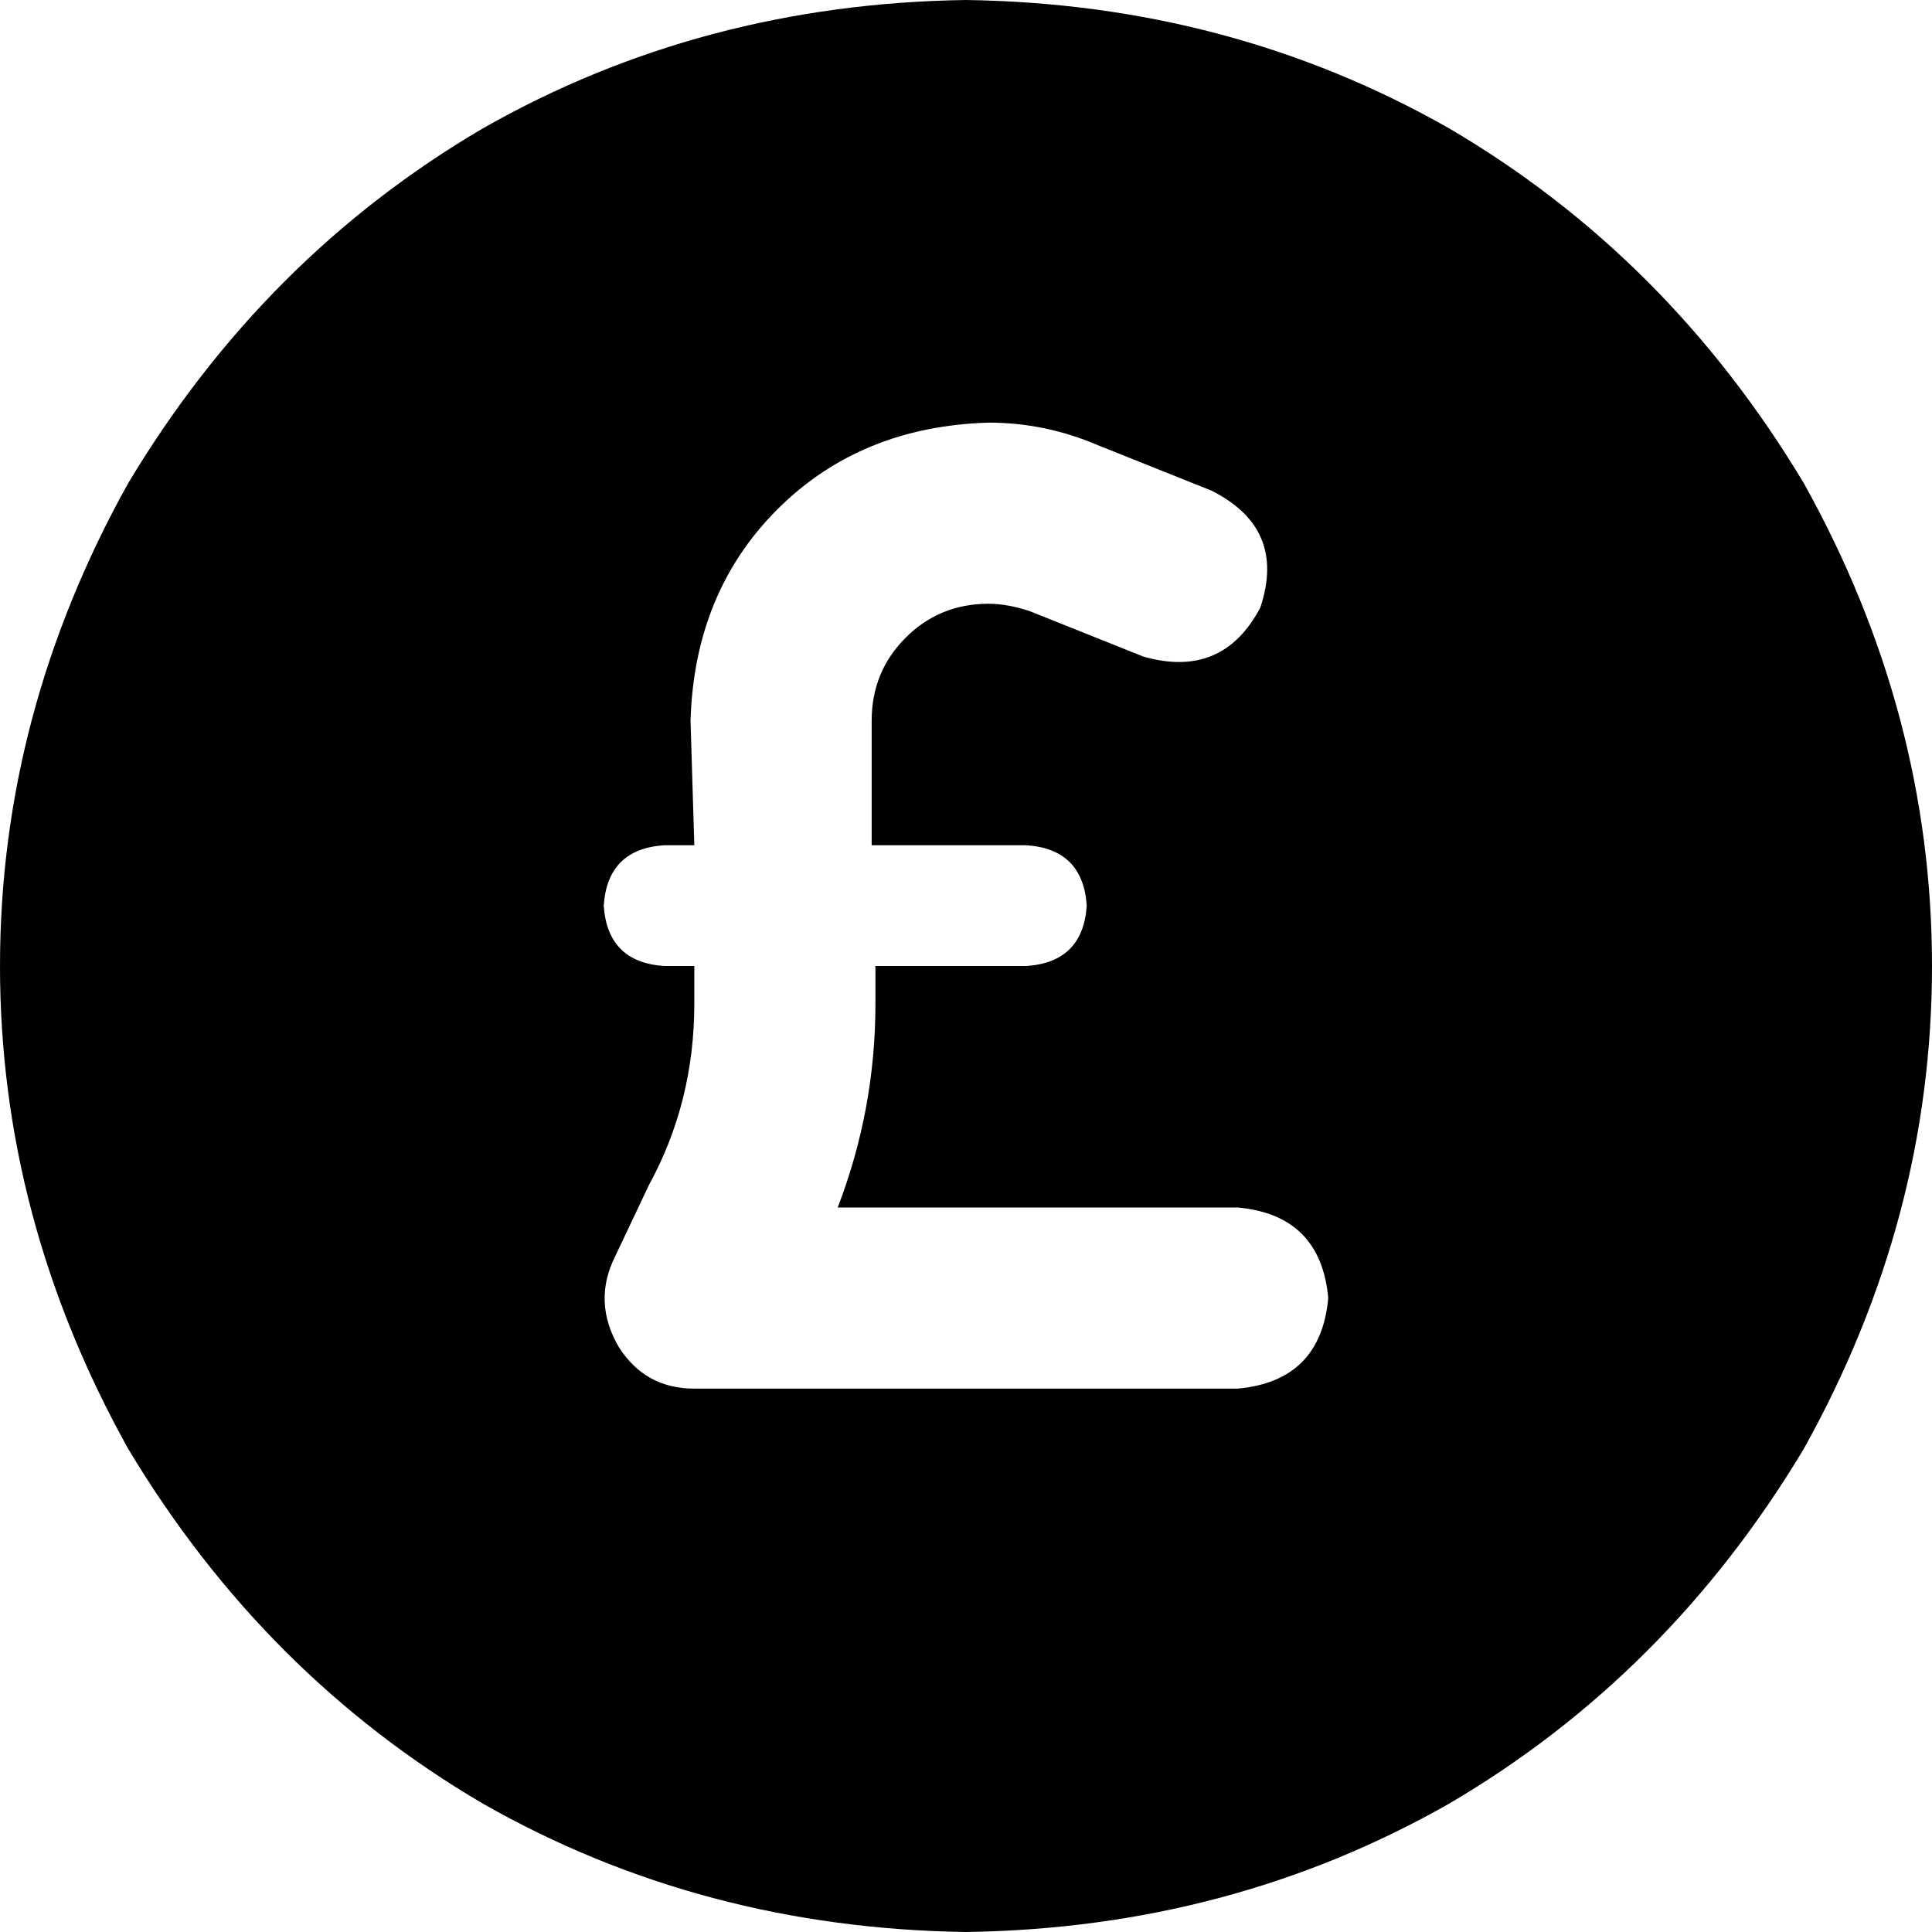 <svg viewBox="0 0 512 512">
  <path
    d="M 256 512 Q 326 511 384 478 L 384 478 Q 442 444 478 384 Q 512 323 512 256 Q 512 189 478 128 Q 442 68 384 34 Q 326 1 256 0 Q 186 1 128 34 Q 70 68 34 128 Q 0 189 0 256 Q 0 323 34 384 Q 70 444 128 478 Q 186 511 256 512 L 256 512 Z M 262 160 Q 249 160 240 169 L 240 169 Q 231 178 231 191 L 231 224 L 272 224 Q 287 225 288 240 Q 287 255 272 256 L 232 256 L 232 266 Q 232 294 222 320 L 328 320 Q 350 322 352 344 Q 350 366 328 368 L 184 368 Q 171 368 164 357 Q 157 345 163 333 L 172 314 Q 184 292 184 266 L 184 256 L 176 256 Q 161 255 160 240 Q 161 225 176 224 L 184 224 L 183 191 Q 184 157 206 135 Q 228 113 262 112 Q 277 112 291 118 L 321 130 Q 341 140 334 161 Q 324 180 303 174 L 273 162 Q 267 160 262 160 L 262 160 Z"
  />
</svg>